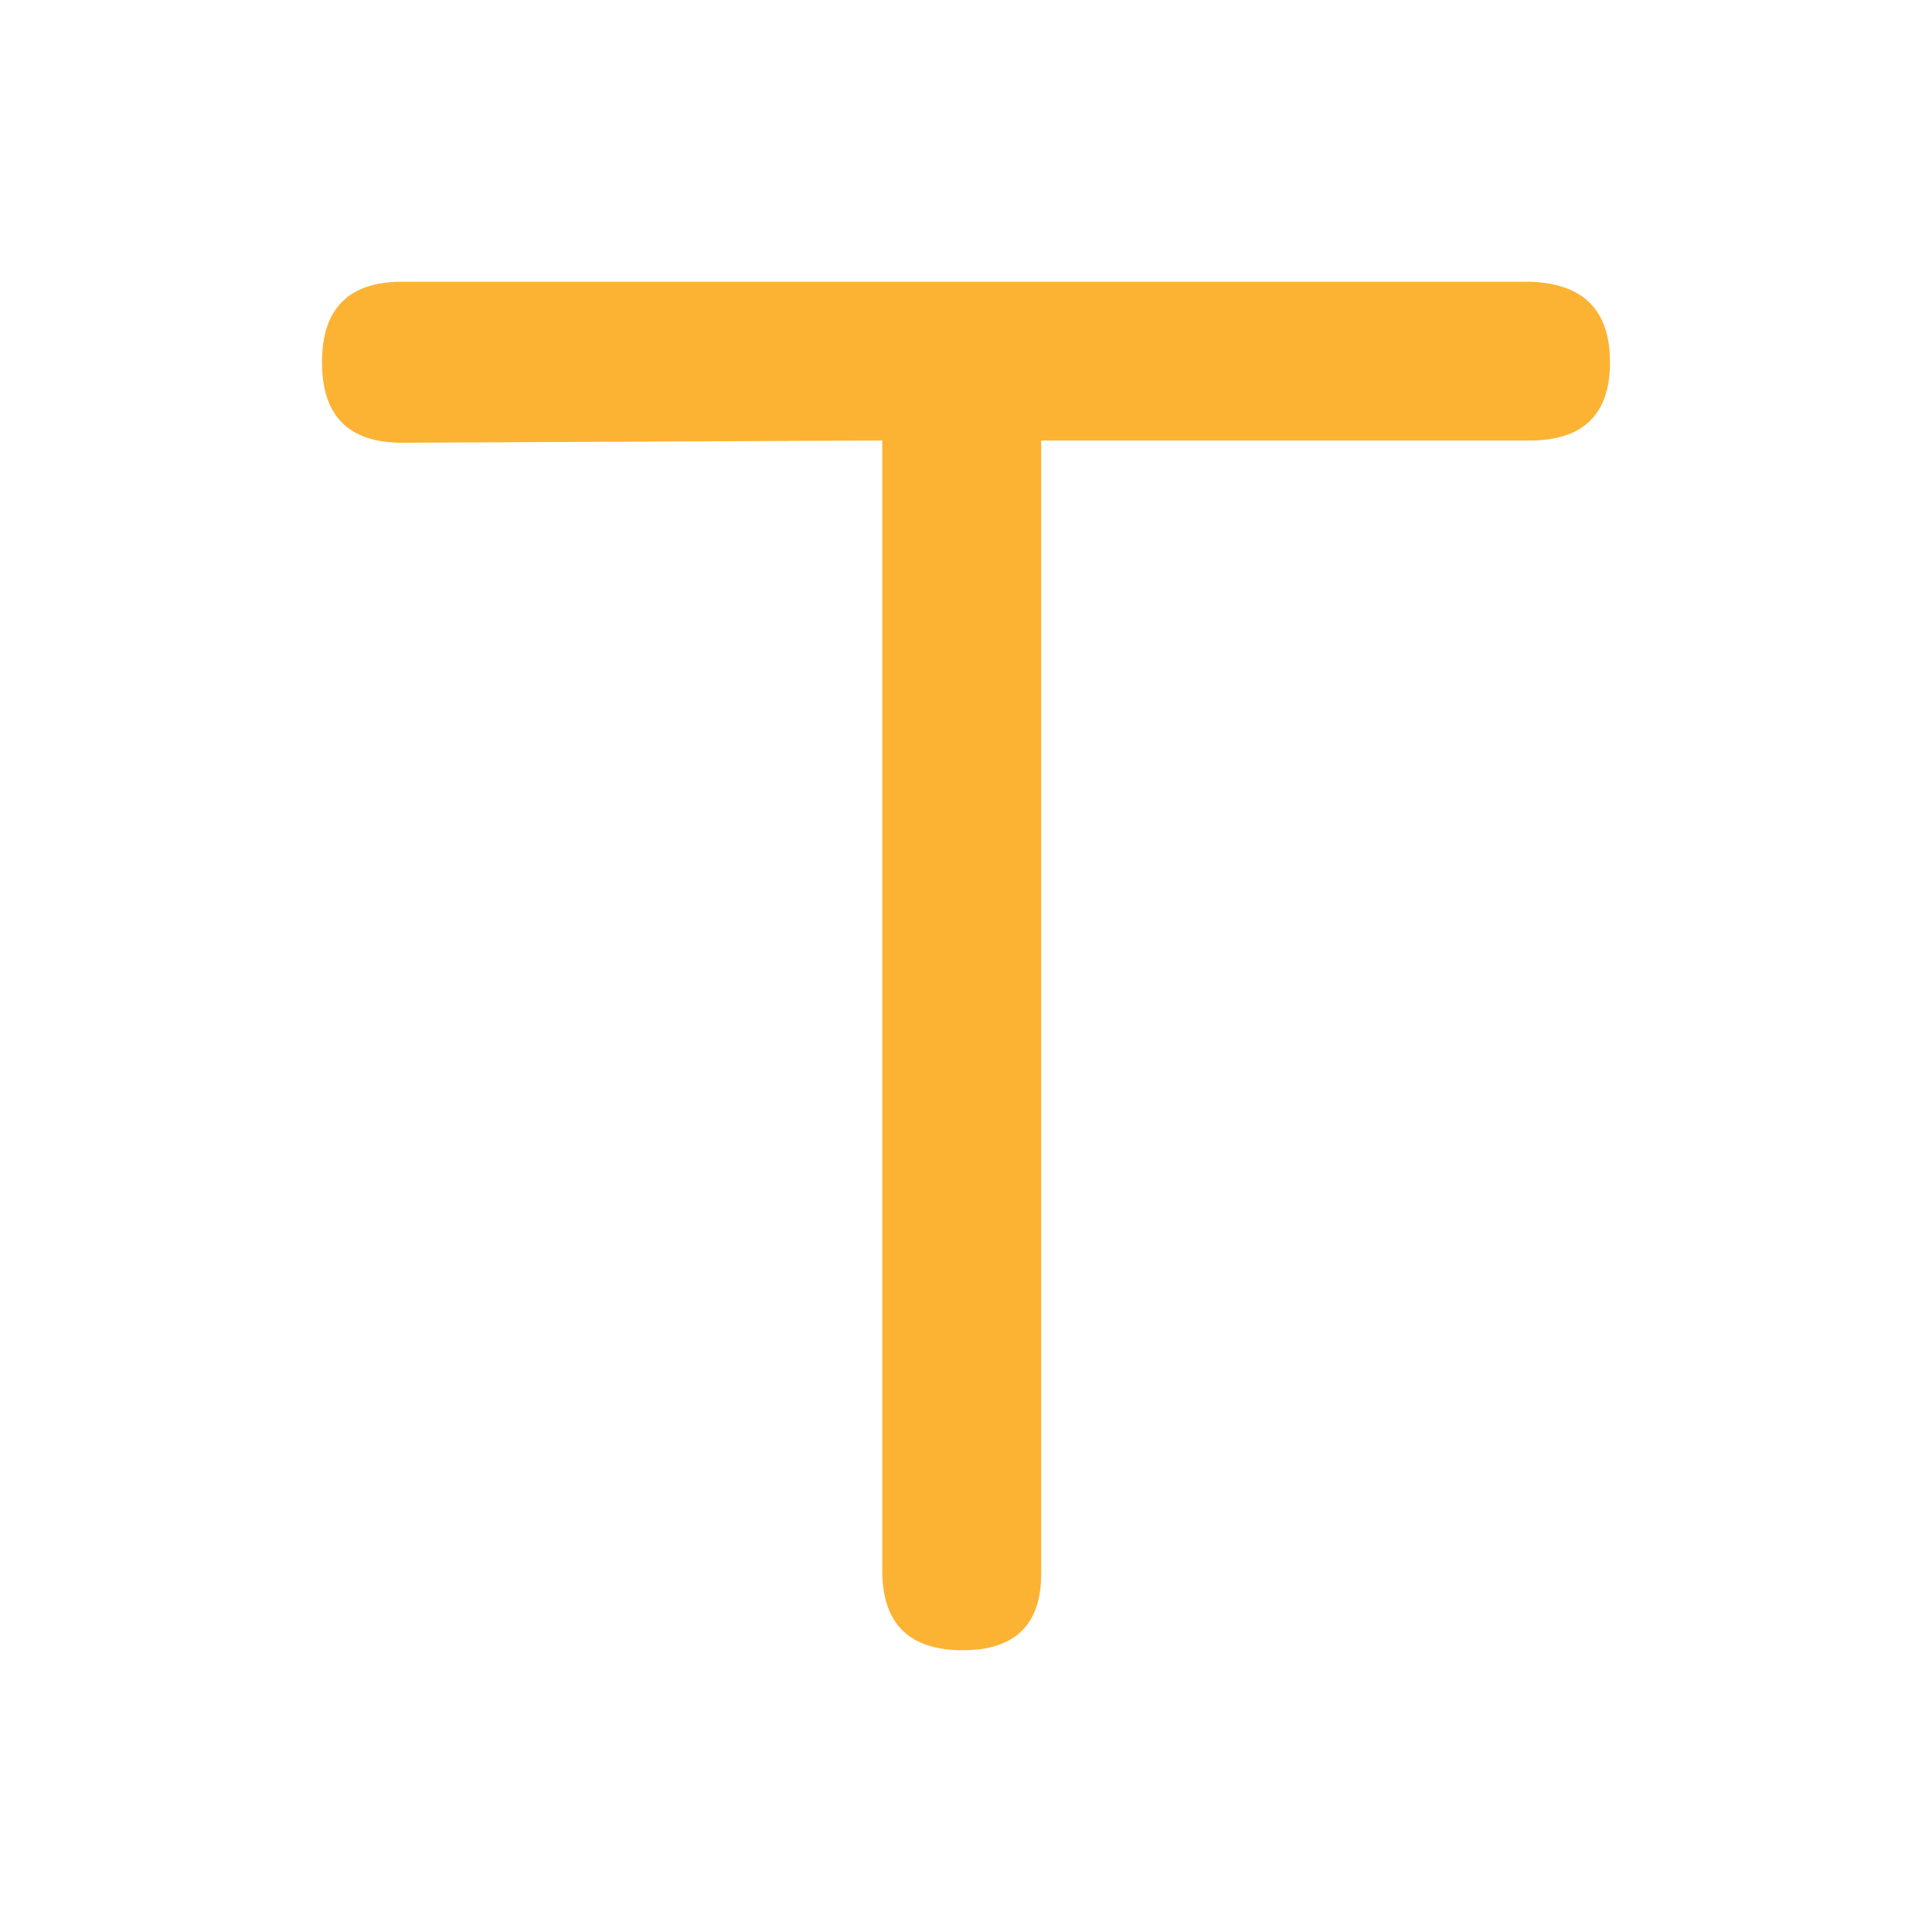 <?xml version="1.0" encoding="UTF-8"?>
<svg width="24px" height="24px" viewBox="0 0 24 24" version="1.1" xmlns="http://www.w3.org/2000/svg" xmlns:xlink="http://www.w3.org/1999/xlink">
    <title>ic_editor_text</title>
    <g id="ic_editor_text" stroke="none" stroke-width="1" fill="none" fill-rule="evenodd">
        <path d="M4.994,3.5 C4.331,3.5 4,3.833 4,4.5 C4,5.167 4.331,5.5 4.994,5.5 L10.96,5.472 L10.96,19.55 C10.974,20.183 11.307,20.5 11.958,20.5 C12.609,20.5 12.934,20.183 12.934,19.55 L12.934,5.472 L19.003,5.472 C19.668,5.472 20,5.148 20,4.5 C20,3.852 19.668,3.519 19.003,3.5 L4.994,3.5 Z" id="路径" fill="#FCB334" fill-rule="nonzero"></path>
    </g>
</svg>